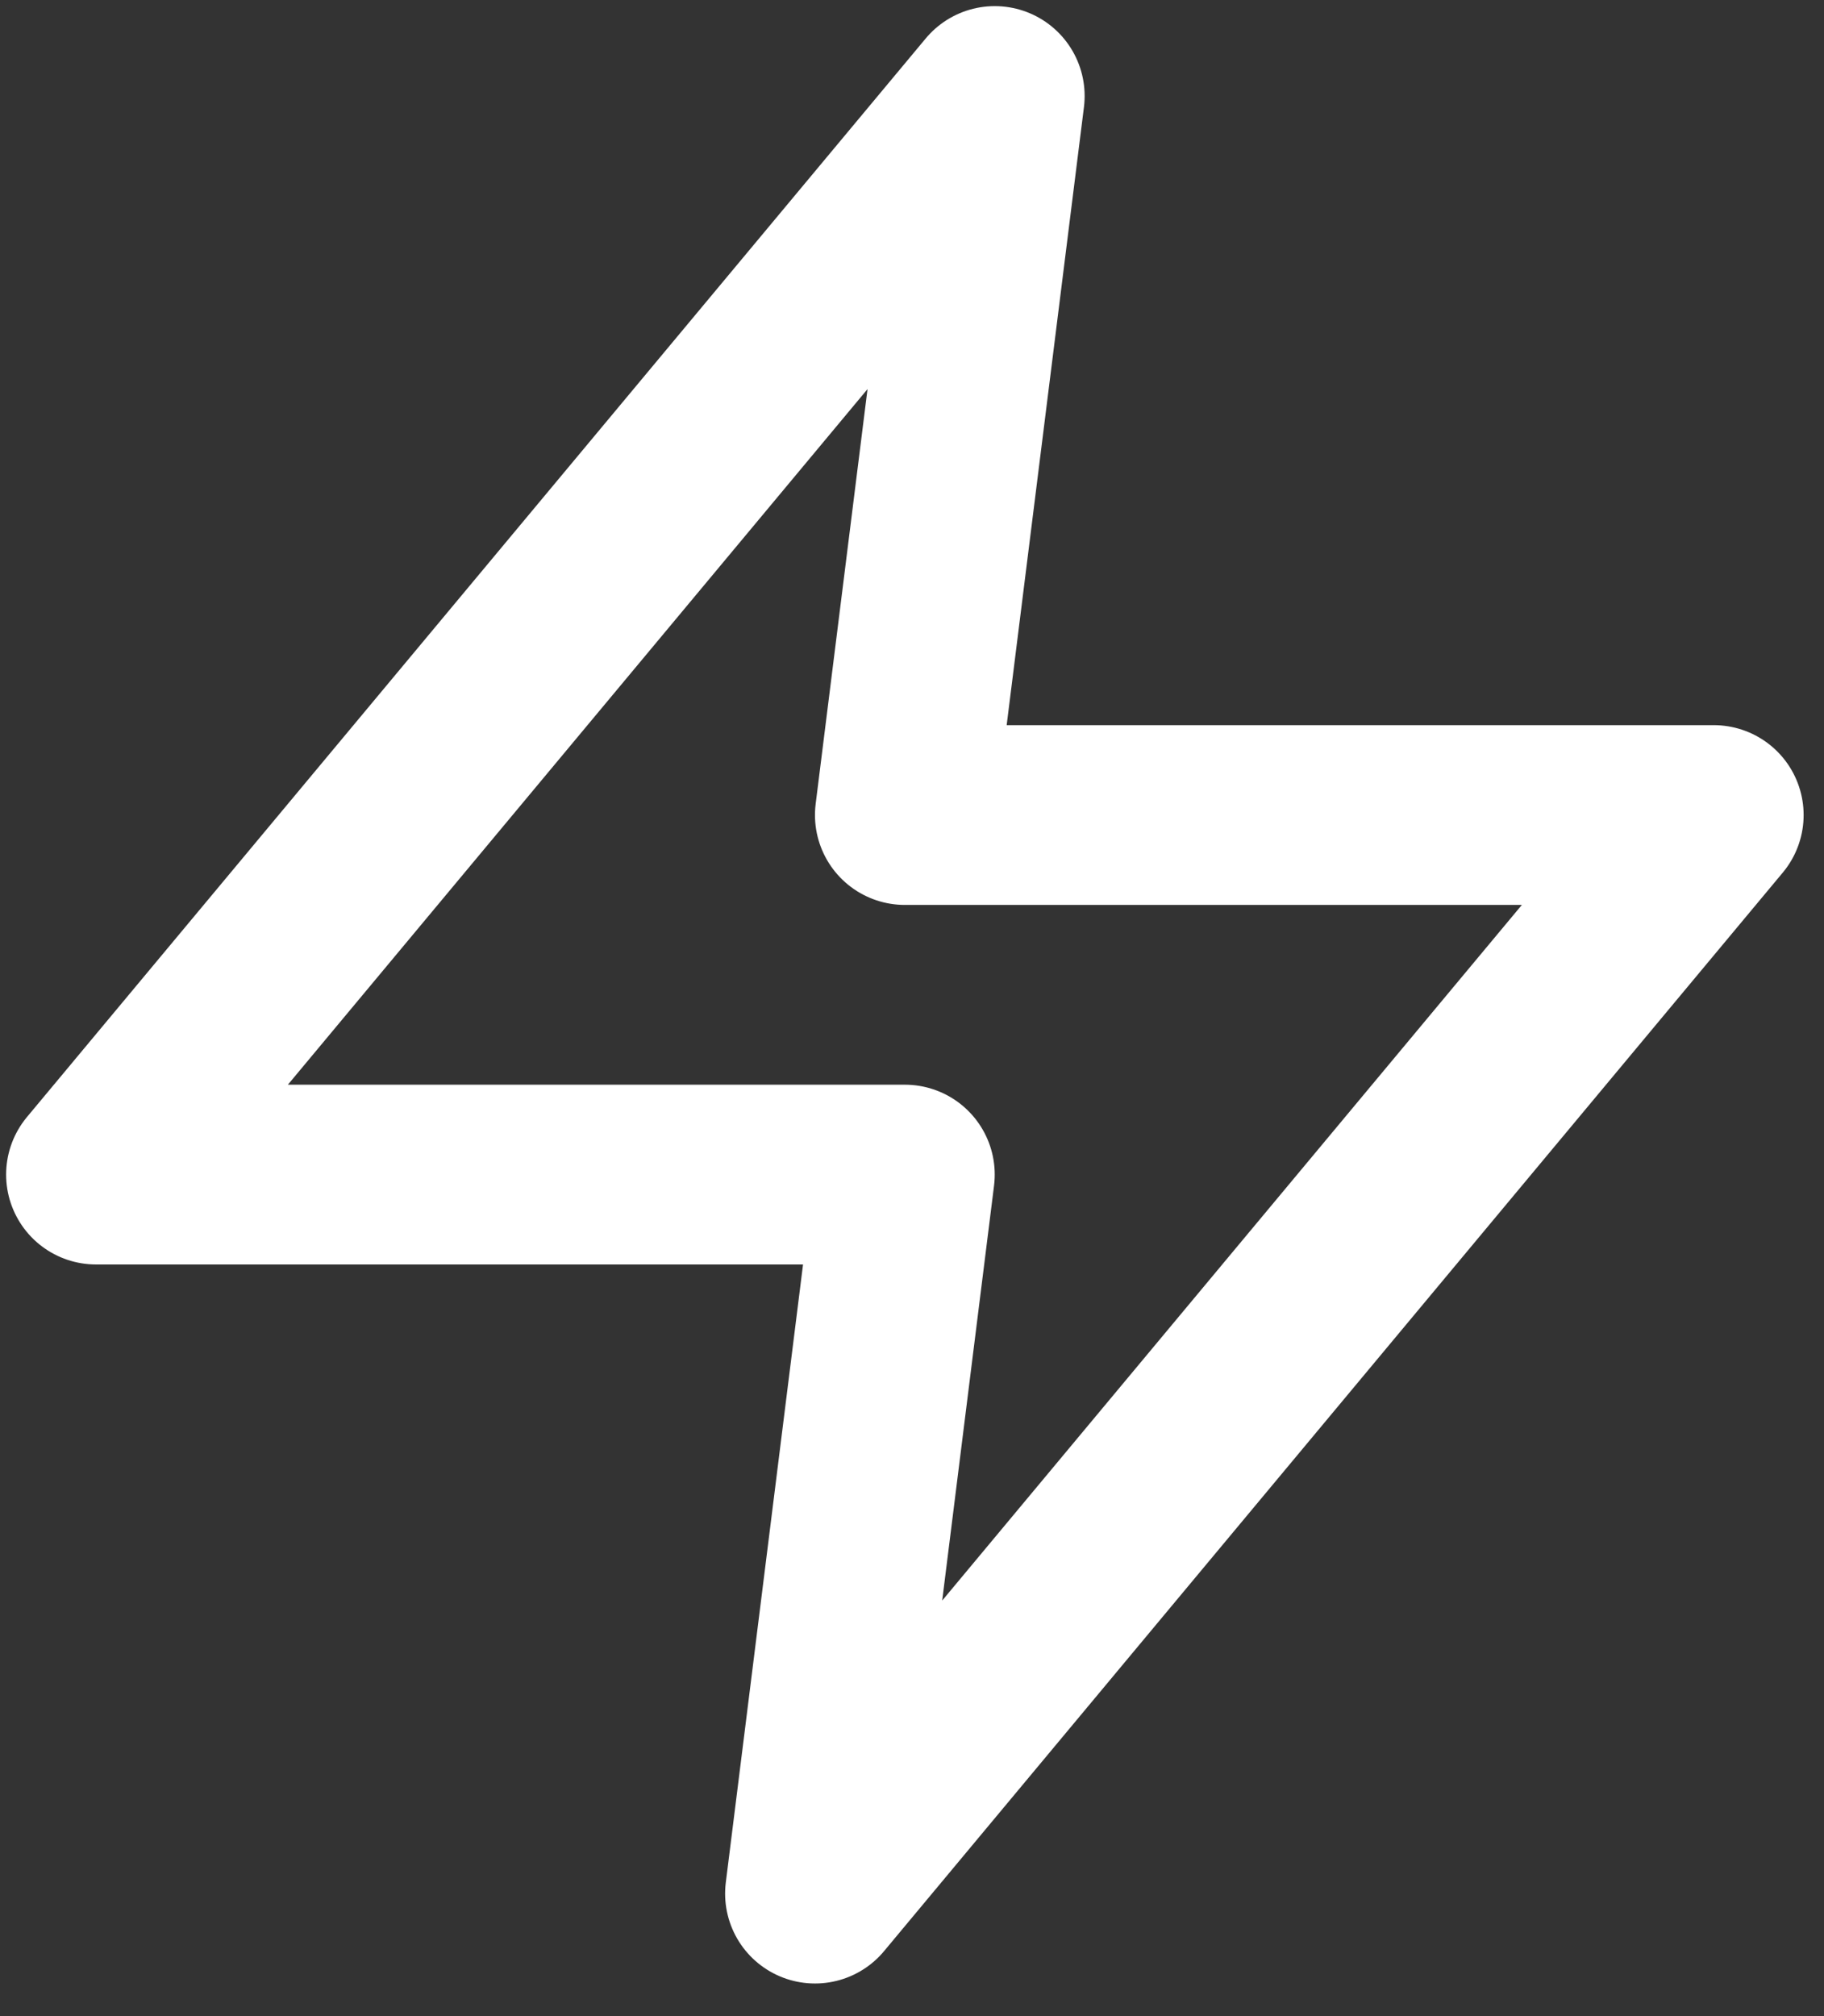 <svg width="38" height="42" viewBox="0 0 38 42" fill="none" xmlns="http://www.w3.org/2000/svg">
<rect x="0" y="0" width="38" height="42" fill="#333333" stroke="none"/>
<path d="M20.724 2L2 24.469H18.851L16.979 39.448L35.703 16.979H18.851L20.724 2Z" stroke="white" stroke-width="3.745" stroke-linecap="round" stroke-linejoin="round"/>
</svg>
